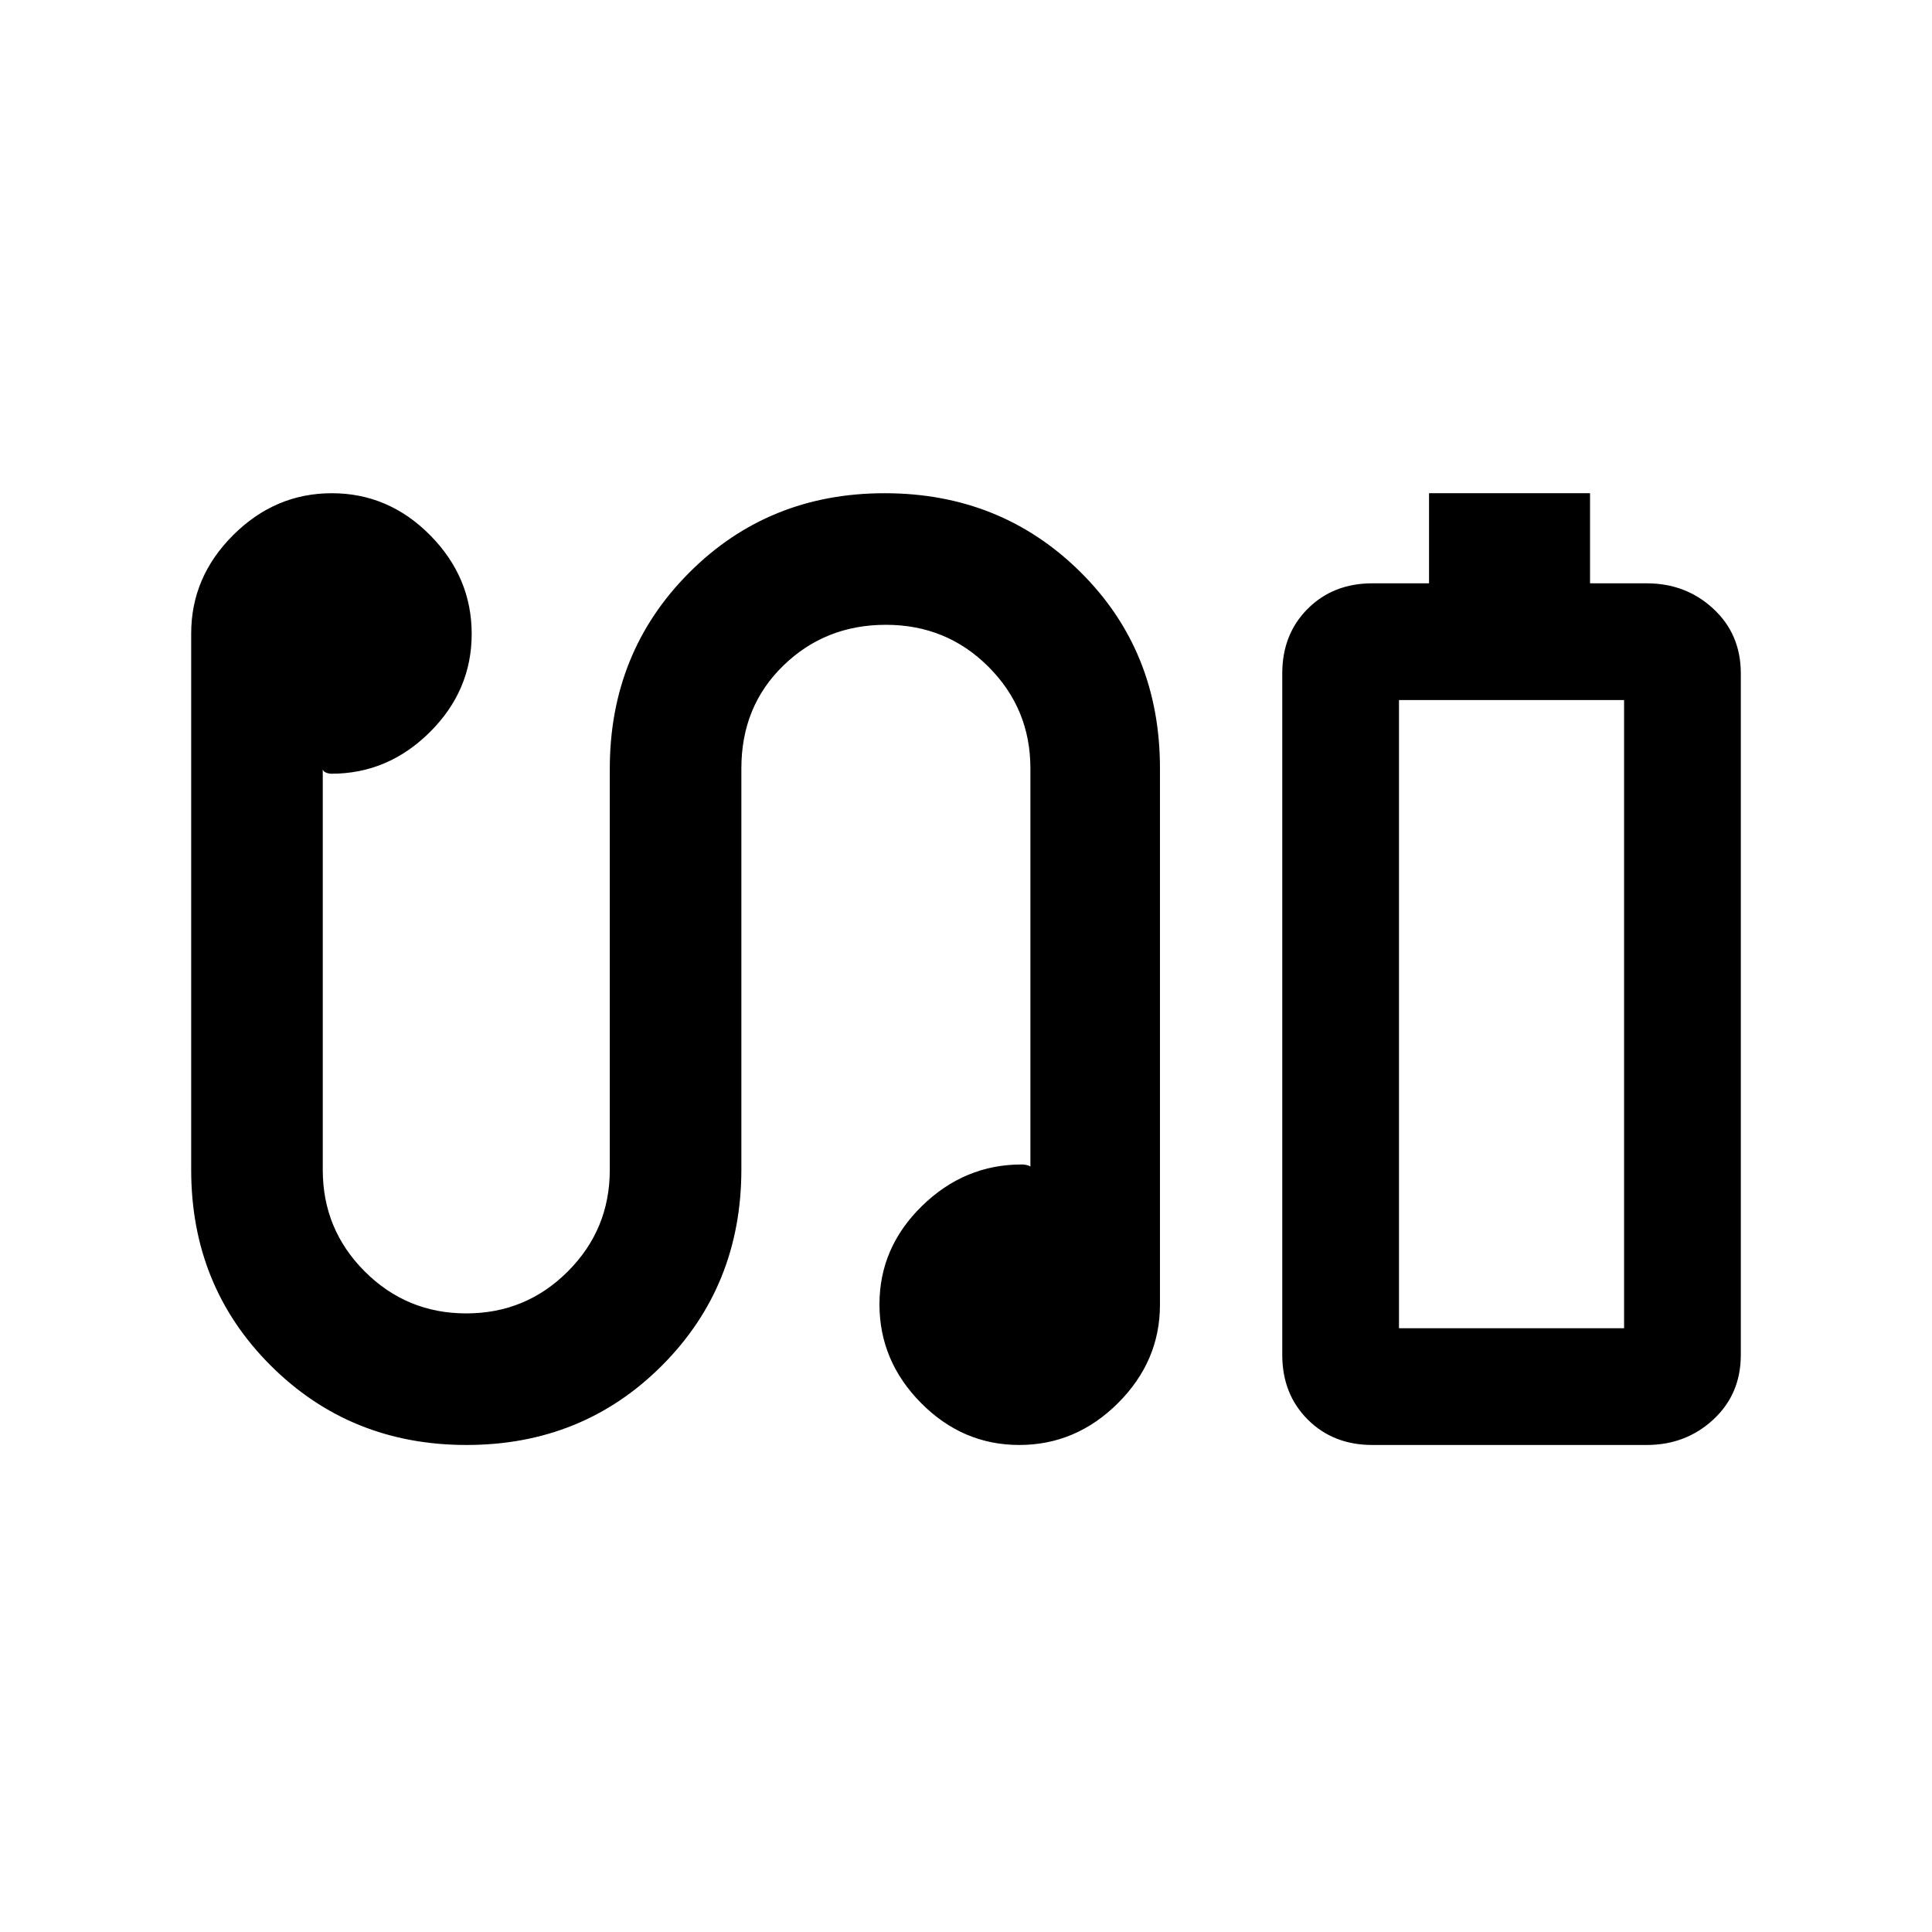 <svg xmlns="http://www.w3.org/2000/svg" height="20" viewBox="0 -960 960 960" width="20"><path d="M710.08-670.15v-44.77h80v44.77h28.15q19.48 0 33.12 12.64Q865-644.86 865-625.38v338.61q0 19.48-13.65 32.12Q837.71-242 818.23-242H681.92q-19.47 0-32.12-12.65-12.65-12.64-12.65-32.12v-338.61q0-19.48 12.65-32.13 12.65-12.64 32.12-12.64h28.16ZM695.15-300H807 695.15Zm-463.33 58q-57.74 0-97.28-39.44Q95-320.89 95-378.69v-266.54q0-28.09 20.87-48.89 20.86-20.8 49.03-20.8 28.18 0 48.83 20.86 20.65 20.87 20.65 49.04 0 28.17-20.8 48.83-20.8 20.65-48.89 20.65-1.33 0-2.66-.54-1.34-.54-1.65-1.61v199q0 29.61 20.85 50.46t50.46 20.85q29.62 0 50.46-20.85Q303-349.08 303-378.69v-199.27q0-57.92 39.41-97.44 39.4-39.52 97.15-39.52 57.75 0 97.29 39.15 39.53 39.15 39.53 97.54v266.54q0 28.08-20.86 48.89-20.87 20.8-49.04 20.8-28.17 0-48.83-20.87Q437-283.73 437-311.9q0-28.18 21.1-48.83t49.59-20.65q1.67 0 3.34.53 1.66.54.97 1.62v-199q0-29.62-20.85-50.46-20.84-20.85-50.96-20.85-30.11 0-50.96 20.27-20.85 20.26-20.85 51.04v199.27q0 57.92-39.4 97.44Q289.57-242 231.82-242Zm463.33-58H807v-312.15H695.15V-300Z"/></svg>